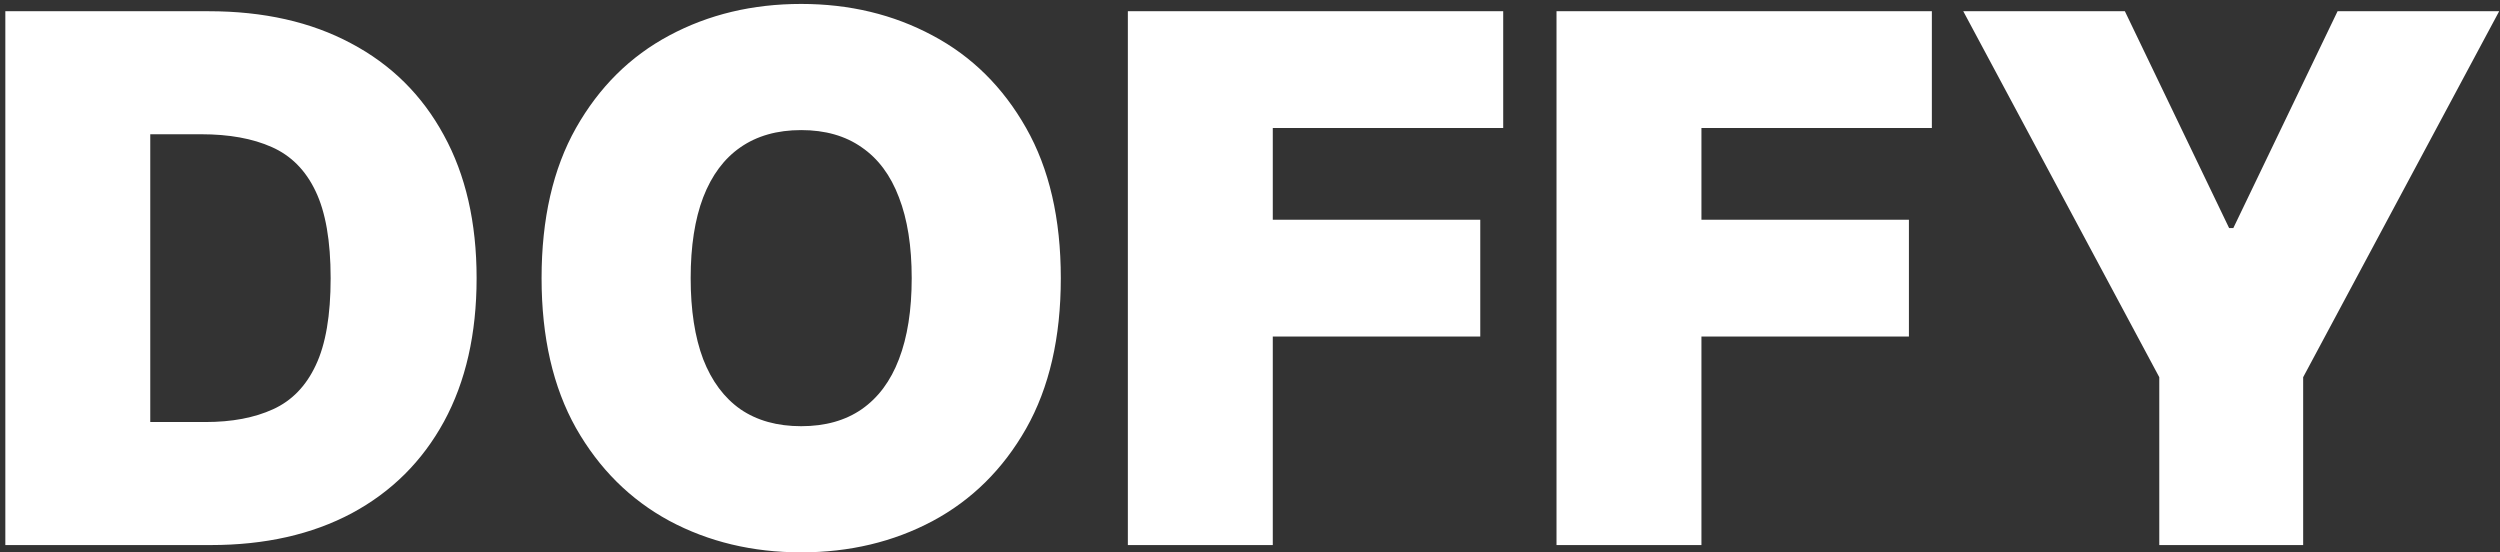 <svg width="344" height="76" viewBox="0 0 344 76" fill="none" xmlns="http://www.w3.org/2000/svg">
<rect x="0" y="0" width="344" height="76" fill="#333333" stroke="none"/>
<path d="M28.997 75H0.734V1.545H28.71C36.266 1.545 42.794 3.016 48.293 5.957C53.817 8.874 58.073 13.082 61.062 18.582C64.075 24.058 65.581 30.621 65.581 38.273C65.581 45.924 64.087 52.5 61.098 57.999C58.109 63.475 53.877 67.683 48.401 70.624C42.925 73.541 36.457 75 28.997 75ZM20.676 58.071H28.28C31.914 58.071 35.011 57.485 37.569 56.314C40.152 55.142 42.112 53.121 43.451 50.252C44.814 47.383 45.496 43.39 45.496 38.273C45.496 33.156 44.802 29.163 43.416 26.293C42.053 23.424 40.044 21.404 37.39 20.232C34.76 19.06 31.532 18.474 27.706 18.474H20.676V58.071ZM145.967 38.273C145.967 46.45 144.377 53.349 141.196 58.968C138.016 64.563 133.724 68.807 128.32 71.7C122.917 74.57 116.891 76.004 110.244 76.004C103.549 76.004 97.499 74.558 92.095 71.664C86.715 68.747 82.435 64.491 79.255 58.896C76.099 53.277 74.521 46.403 74.521 38.273C74.521 30.095 76.099 23.209 79.255 17.614C82.435 11.995 86.715 7.75 92.095 4.881C97.499 1.988 103.549 0.541 110.244 0.541C116.891 0.541 122.917 1.988 128.32 4.881C133.724 7.75 138.016 11.995 141.196 17.614C144.377 23.209 145.967 30.095 145.967 38.273ZM125.451 38.273C125.451 33.873 124.865 30.167 123.694 27.154C122.546 24.117 120.836 21.822 118.565 20.268C116.317 18.69 113.543 17.901 110.244 17.901C106.944 17.901 104.158 18.69 101.887 20.268C99.639 21.822 97.93 24.117 96.758 27.154C95.61 30.167 95.036 33.873 95.036 38.273C95.036 42.672 95.61 46.391 96.758 49.427C97.93 52.44 99.639 54.735 101.887 56.314C104.158 57.868 106.944 58.645 110.244 58.645C113.543 58.645 116.317 57.868 118.565 56.314C120.836 54.735 122.546 52.44 123.694 49.427C124.865 46.391 125.451 42.672 125.451 38.273ZM155.193 75V1.545H206.841V17.614H175.135V30.239H203.685V46.307H175.135V75H155.193ZM214.176 75V1.545H265.824V17.614H234.118V30.239H262.667V46.307H234.118V75H214.176ZM270.145 1.545H292.383L306.729 31.386H307.303L321.65 1.545H343.887L316.915 51.902V75H297.117V51.902L270.145 1.545Z" fill="white"/>
</svg>
